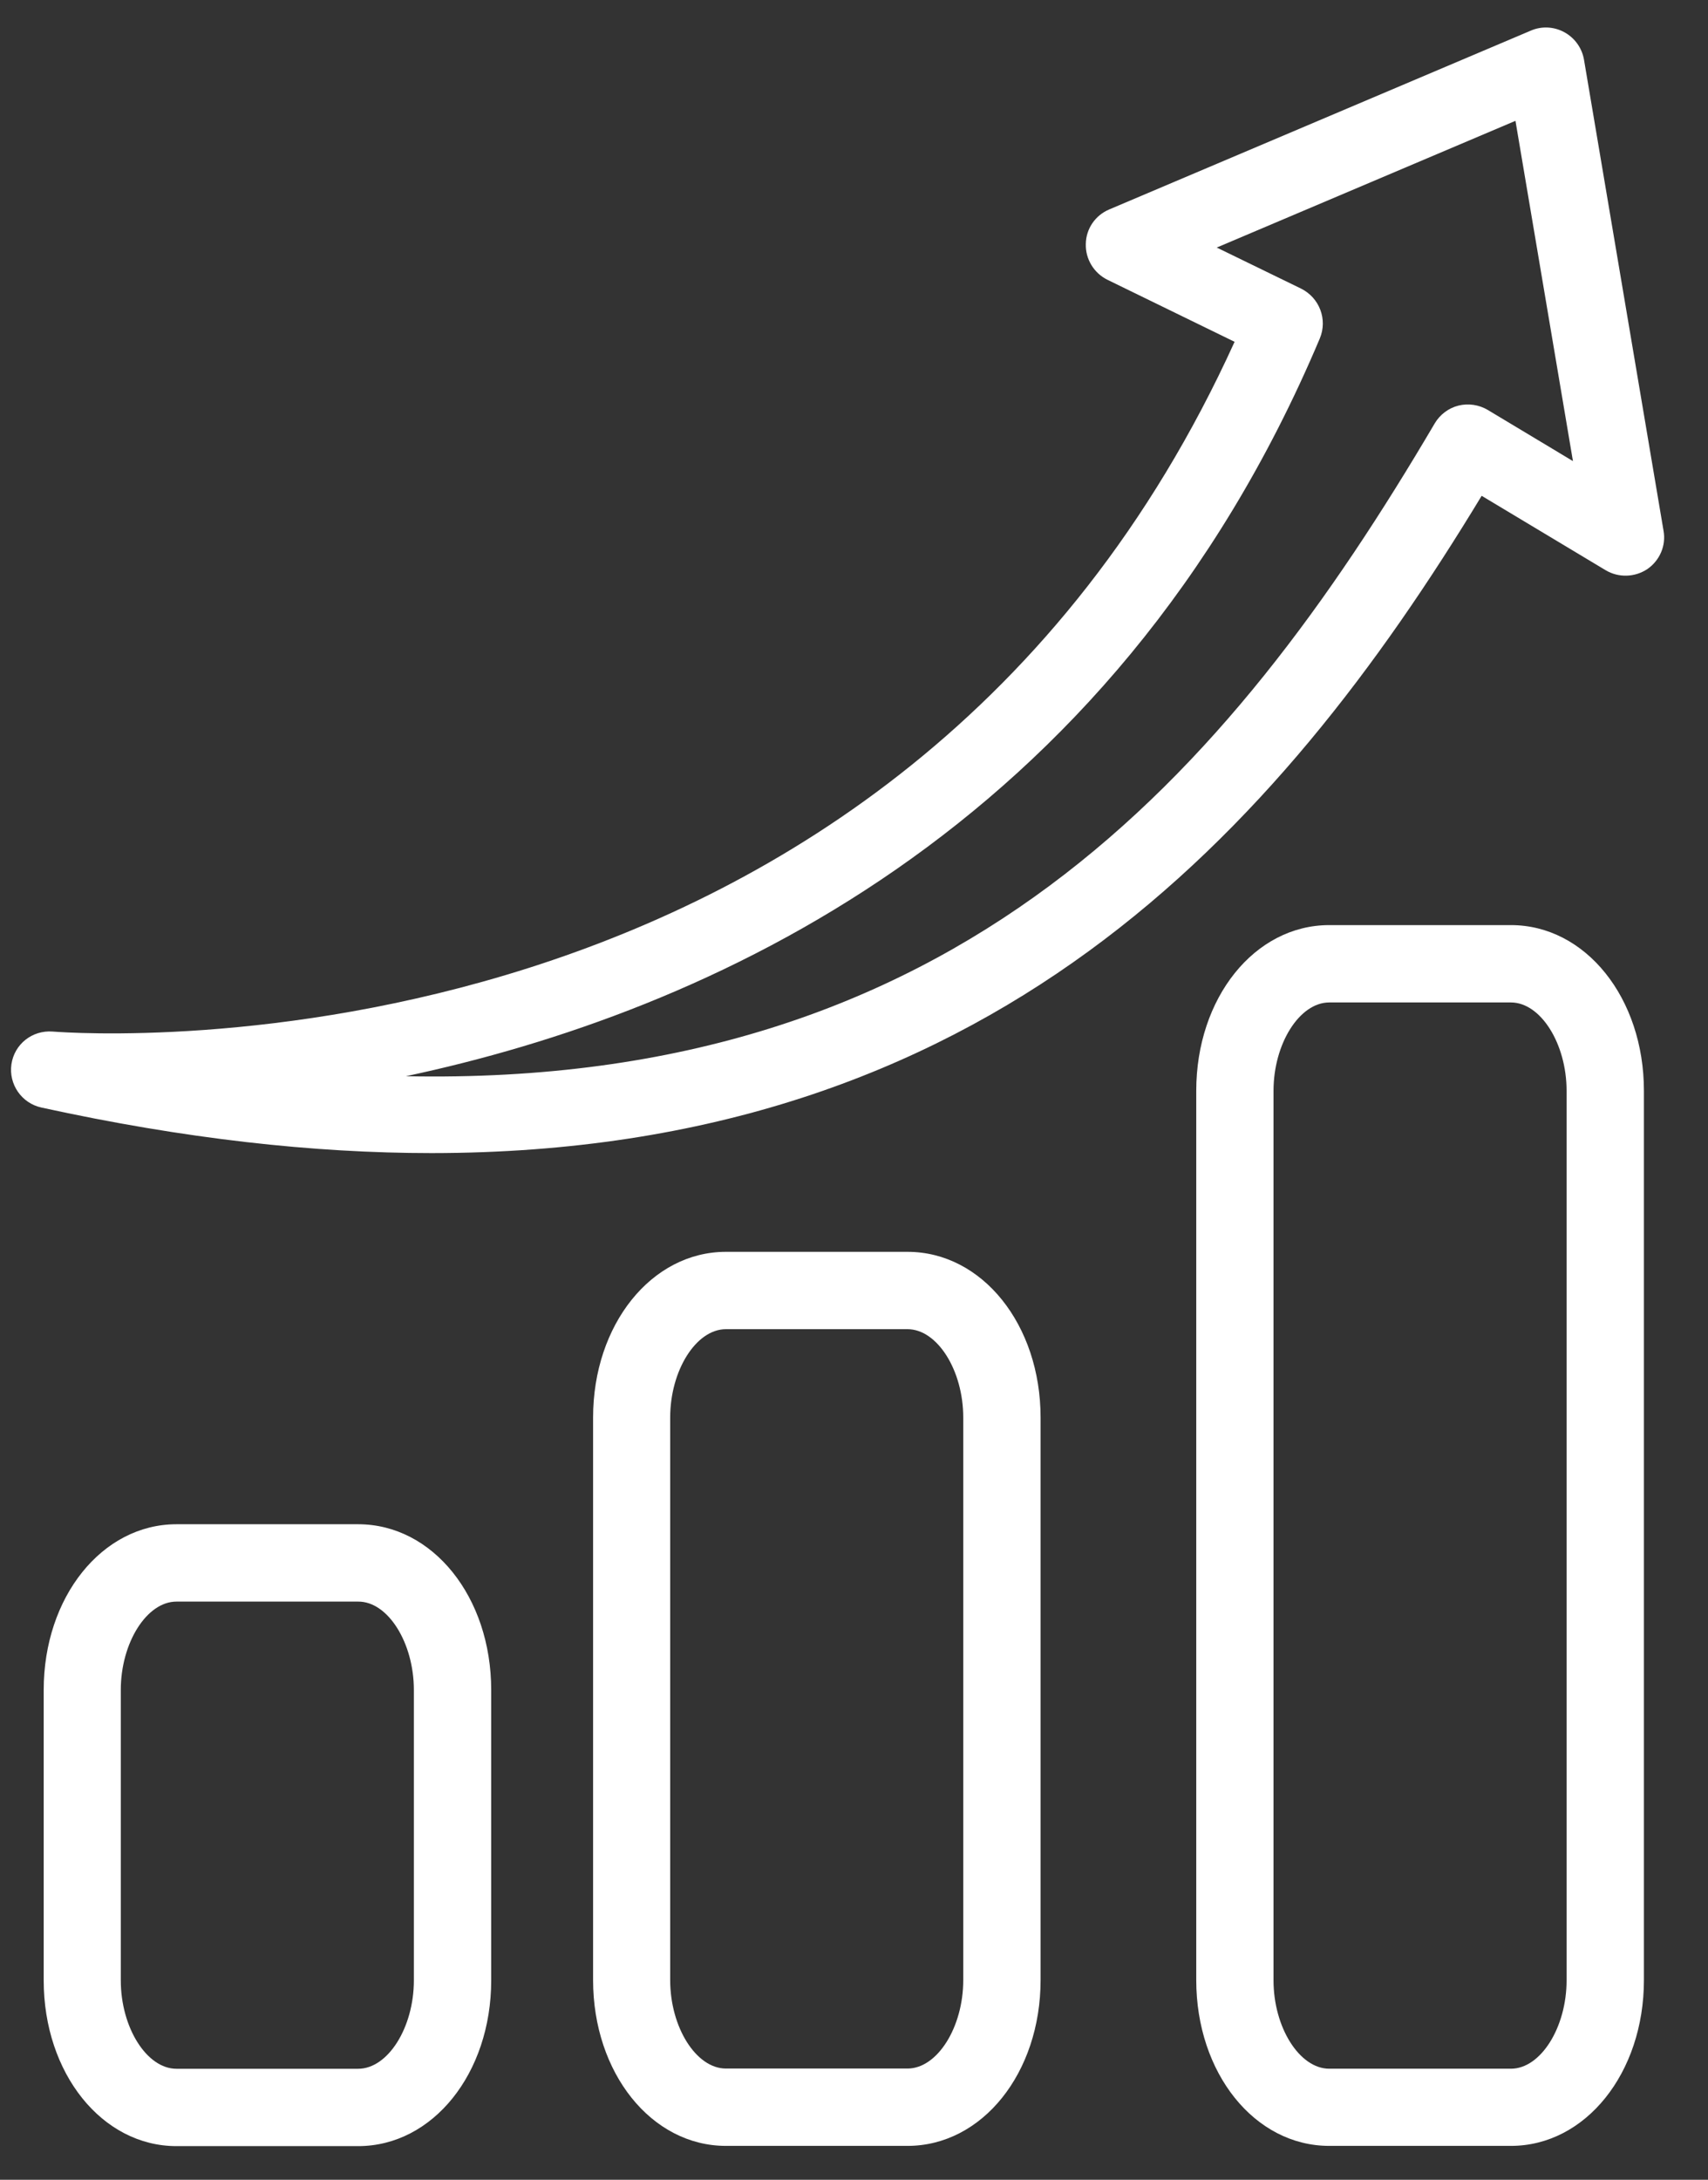 <svg width="29" height="37" viewBox="0 0 29 37" fill="none" xmlns="http://www.w3.org/2000/svg">
<rect x="0" y="0" width="29" height="37" fill="#333333" stroke="none"/>
<path d="M0.895 17.51C0.547 17.483 0.244 17.724 0.194 18.065C0.145 18.405 0.367 18.727 0.704 18.8C3.134 19.332 5.331 19.573 7.329 19.573C16.782 19.569 21.677 14.161 25.157 8.416L27.262 9.679C27.48 9.809 27.755 9.802 27.97 9.66C28.18 9.515 28.291 9.262 28.245 9.009L26.894 1.01C26.86 0.815 26.737 0.643 26.561 0.547C26.385 0.451 26.175 0.44 25.991 0.52L18.834 3.555C18.596 3.655 18.439 3.884 18.436 4.141C18.428 4.397 18.573 4.635 18.803 4.749L20.962 5.802C15.198 18.478 1.484 17.556 0.895 17.51ZM22.409 5.745C22.543 5.423 22.405 5.056 22.091 4.899L20.659 4.202L25.731 2.051L26.707 7.827L25.26 6.958C25.111 6.87 24.931 6.843 24.762 6.885C24.594 6.927 24.448 7.038 24.36 7.187C20.851 13.15 16.258 18.455 6.892 18.268C11.952 17.192 18.861 14.153 22.409 5.745Z" fill="white"/>
<path d="M2.996 25.873C1.733 25.873 0.742 27.109 0.742 28.686V33.616C0.742 35.193 1.733 36.429 2.996 36.429H6.081C7.348 36.429 8.34 35.193 8.34 33.616V28.686C8.34 27.109 7.348 25.873 6.081 25.873H2.996ZM7.027 28.686V33.616C7.027 34.416 6.587 35.116 6.081 35.116H2.996C2.491 35.116 2.051 34.416 2.051 33.616V28.686C2.051 27.886 2.491 27.186 2.996 27.186H6.081C6.587 27.182 7.027 27.886 7.027 28.686Z" fill="white"/>
<path d="M12.325 21.249C11.062 21.249 10.07 22.485 10.07 24.062V33.611C10.07 35.188 11.062 36.425 12.325 36.425H15.409C16.676 36.425 17.668 35.188 17.668 33.611V24.062C17.668 22.485 16.676 21.249 15.409 21.249H12.325ZM16.355 24.062V33.611C16.355 34.411 15.915 35.112 15.409 35.112H12.325C11.819 35.112 11.379 34.411 11.379 33.611V24.062C11.379 23.262 11.819 22.562 12.325 22.562H15.409C15.915 22.562 16.355 23.262 16.355 24.062Z" fill="white"/>
<path d="M25.654 15.703H22.569C21.302 15.703 20.311 16.939 20.311 18.516V33.611C20.311 35.188 21.302 36.425 22.569 36.425H25.654C26.92 36.425 27.912 35.188 27.912 33.611V18.516C27.912 16.939 26.92 15.703 25.654 15.703ZM26.599 33.615C26.599 34.415 26.159 35.115 25.654 35.115H22.569C22.064 35.115 21.623 34.415 21.623 33.615V18.516C21.623 17.716 22.064 17.016 22.569 17.016H25.654C26.159 17.016 26.599 17.716 26.599 18.516V33.615Z" fill="white"/>
</svg>
